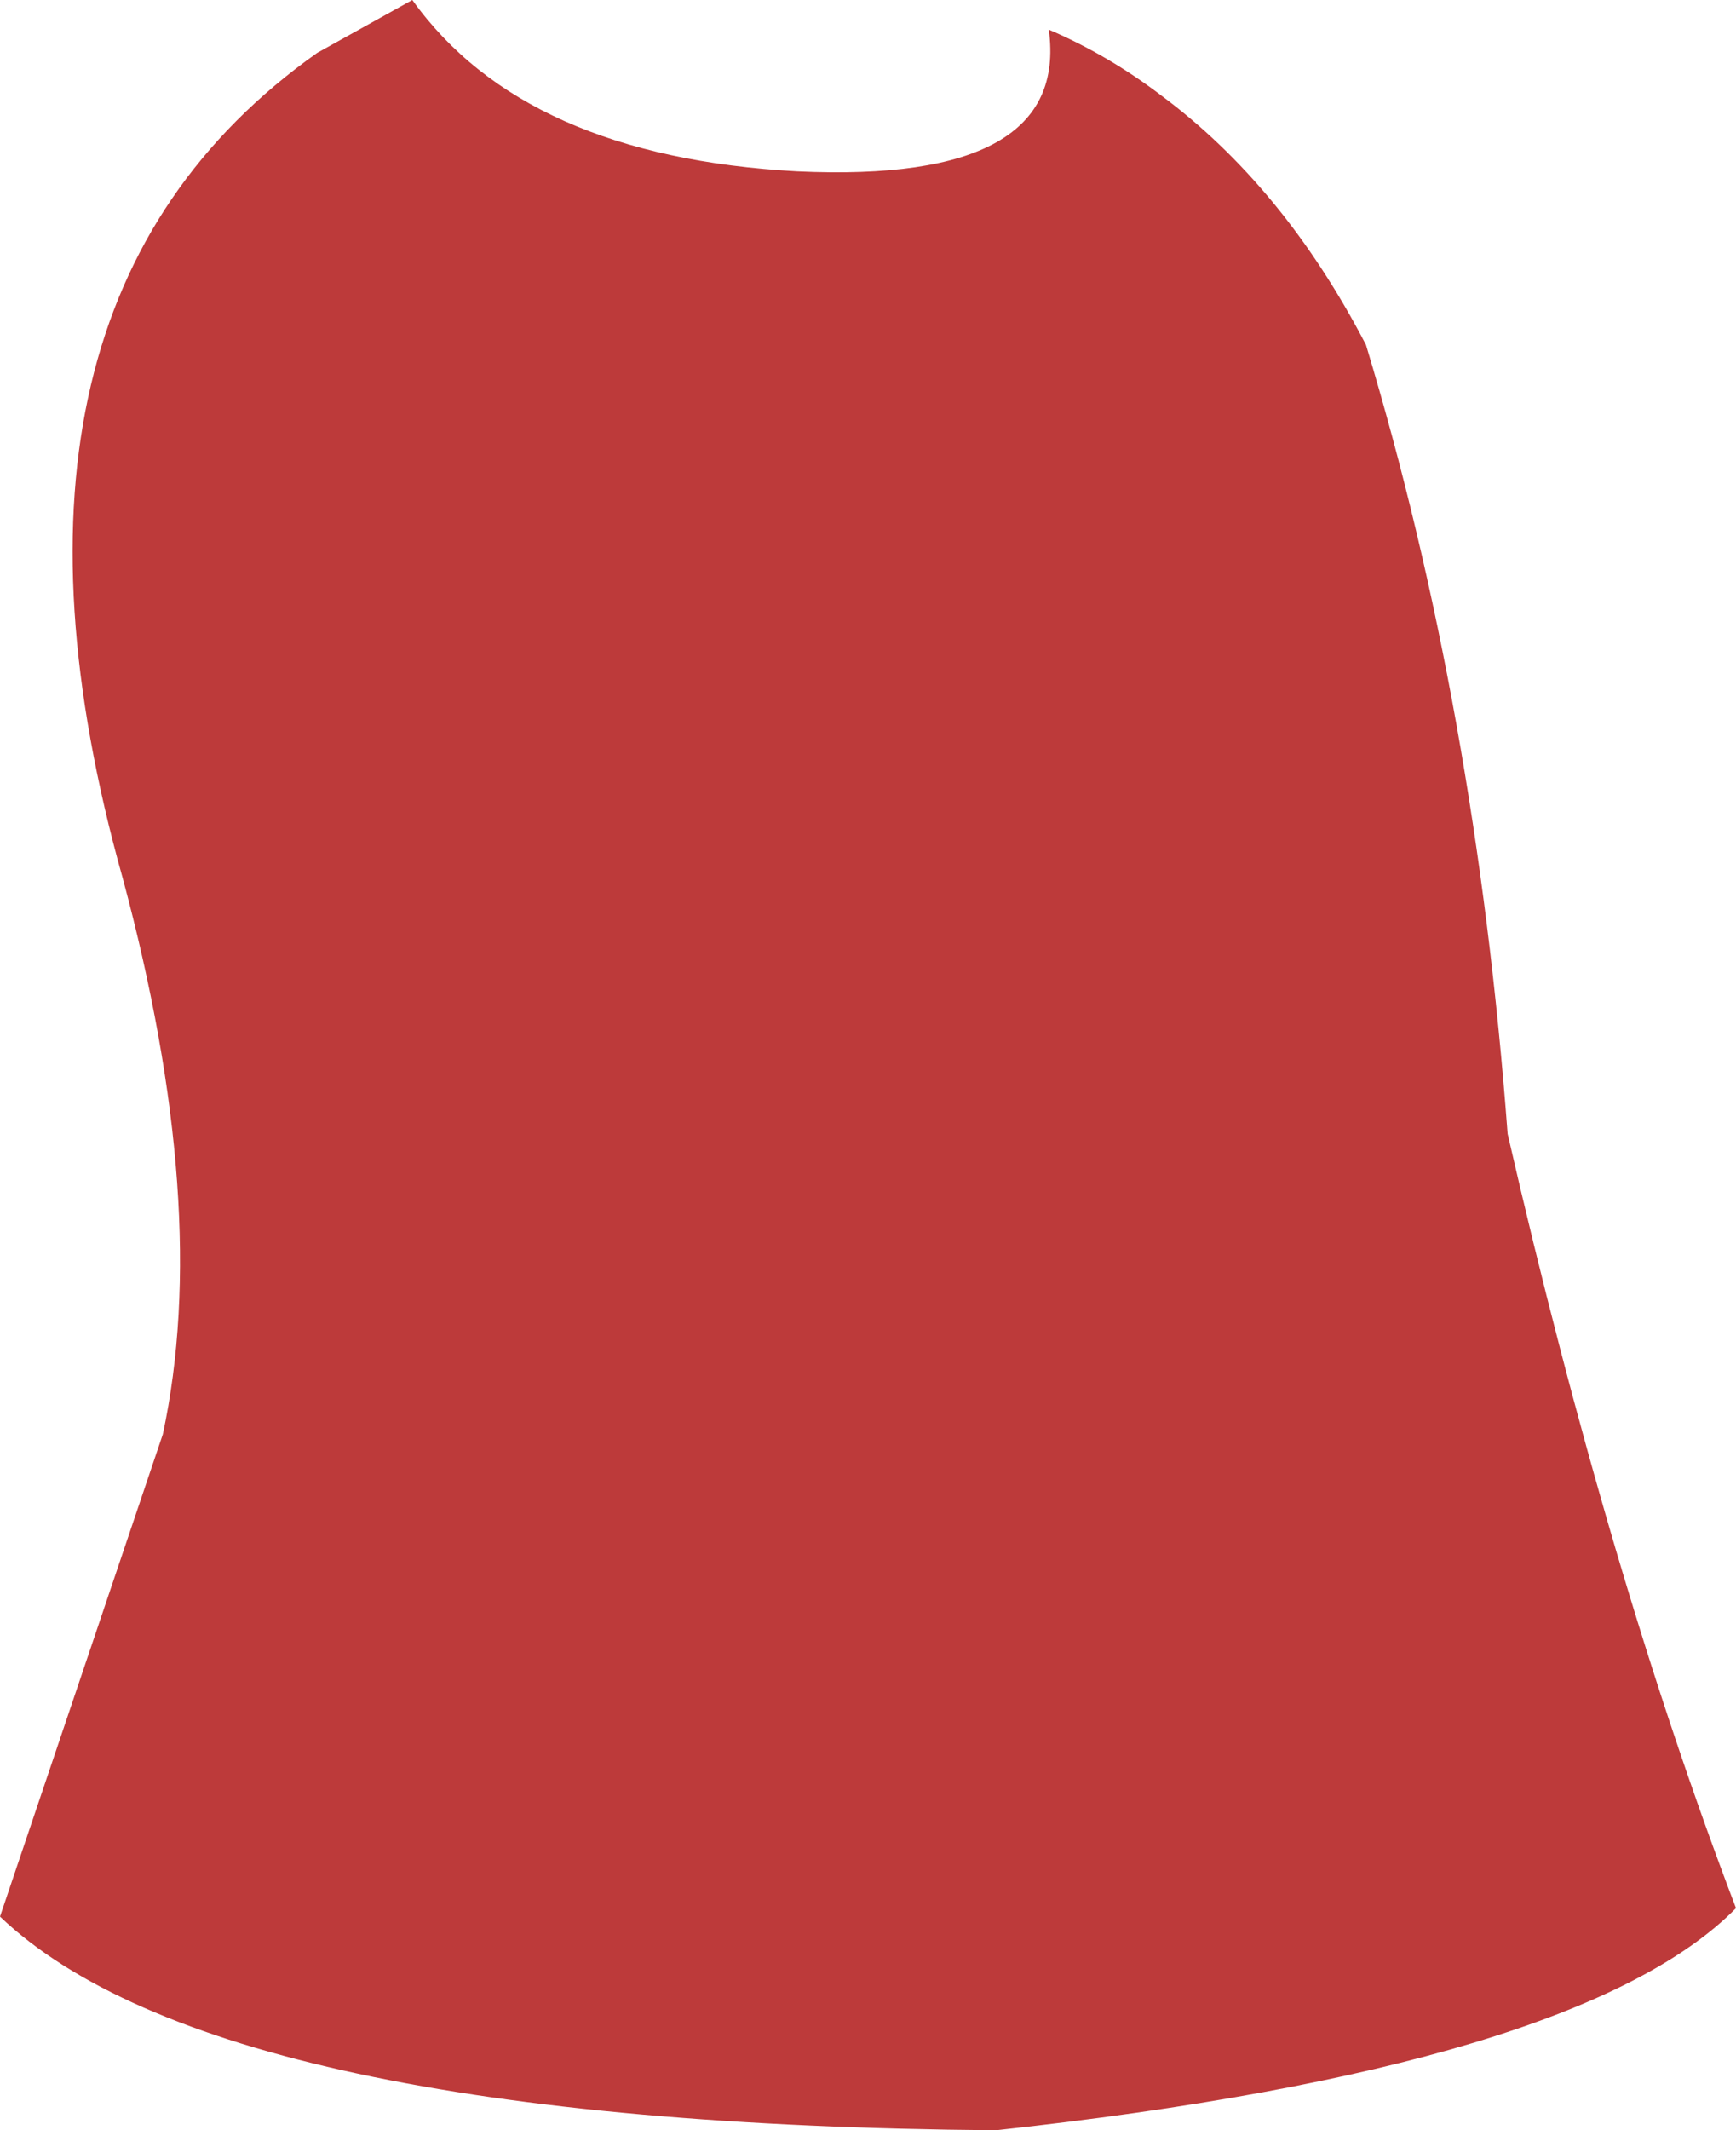 <?xml version="1.0" encoding="UTF-8" standalone="no"?>
<svg xmlns:xlink="http://www.w3.org/1999/xlink" height="50.35px" width="41.05px" xmlns="http://www.w3.org/2000/svg">
  <g transform="matrix(1.0, 0.0, 0.0, 1.0, 20.5, 25.15)">
    <path d="M-1.65 -21.1 Q4.8 -20.8 4.3 -24.45 5.7 -23.85 6.95 -22.9 9.85 -20.75 11.8 -17.0 14.4 -8.4 15.15 1.65 17.55 12.1 20.55 19.95 16.85 23.7 3.05 25.2 -15.35 25.05 -20.5 20.15 L-16.65 8.75 Q-15.5 3.4 -17.6 -4.4 -21.4 -17.95 -13.0 -23.9 L-10.75 -25.15 Q-8.1 -21.45 -1.65 -21.1" fill="#bd3a3a" fill-rule="evenodd" stroke="none"/>
  </g>
</svg>
